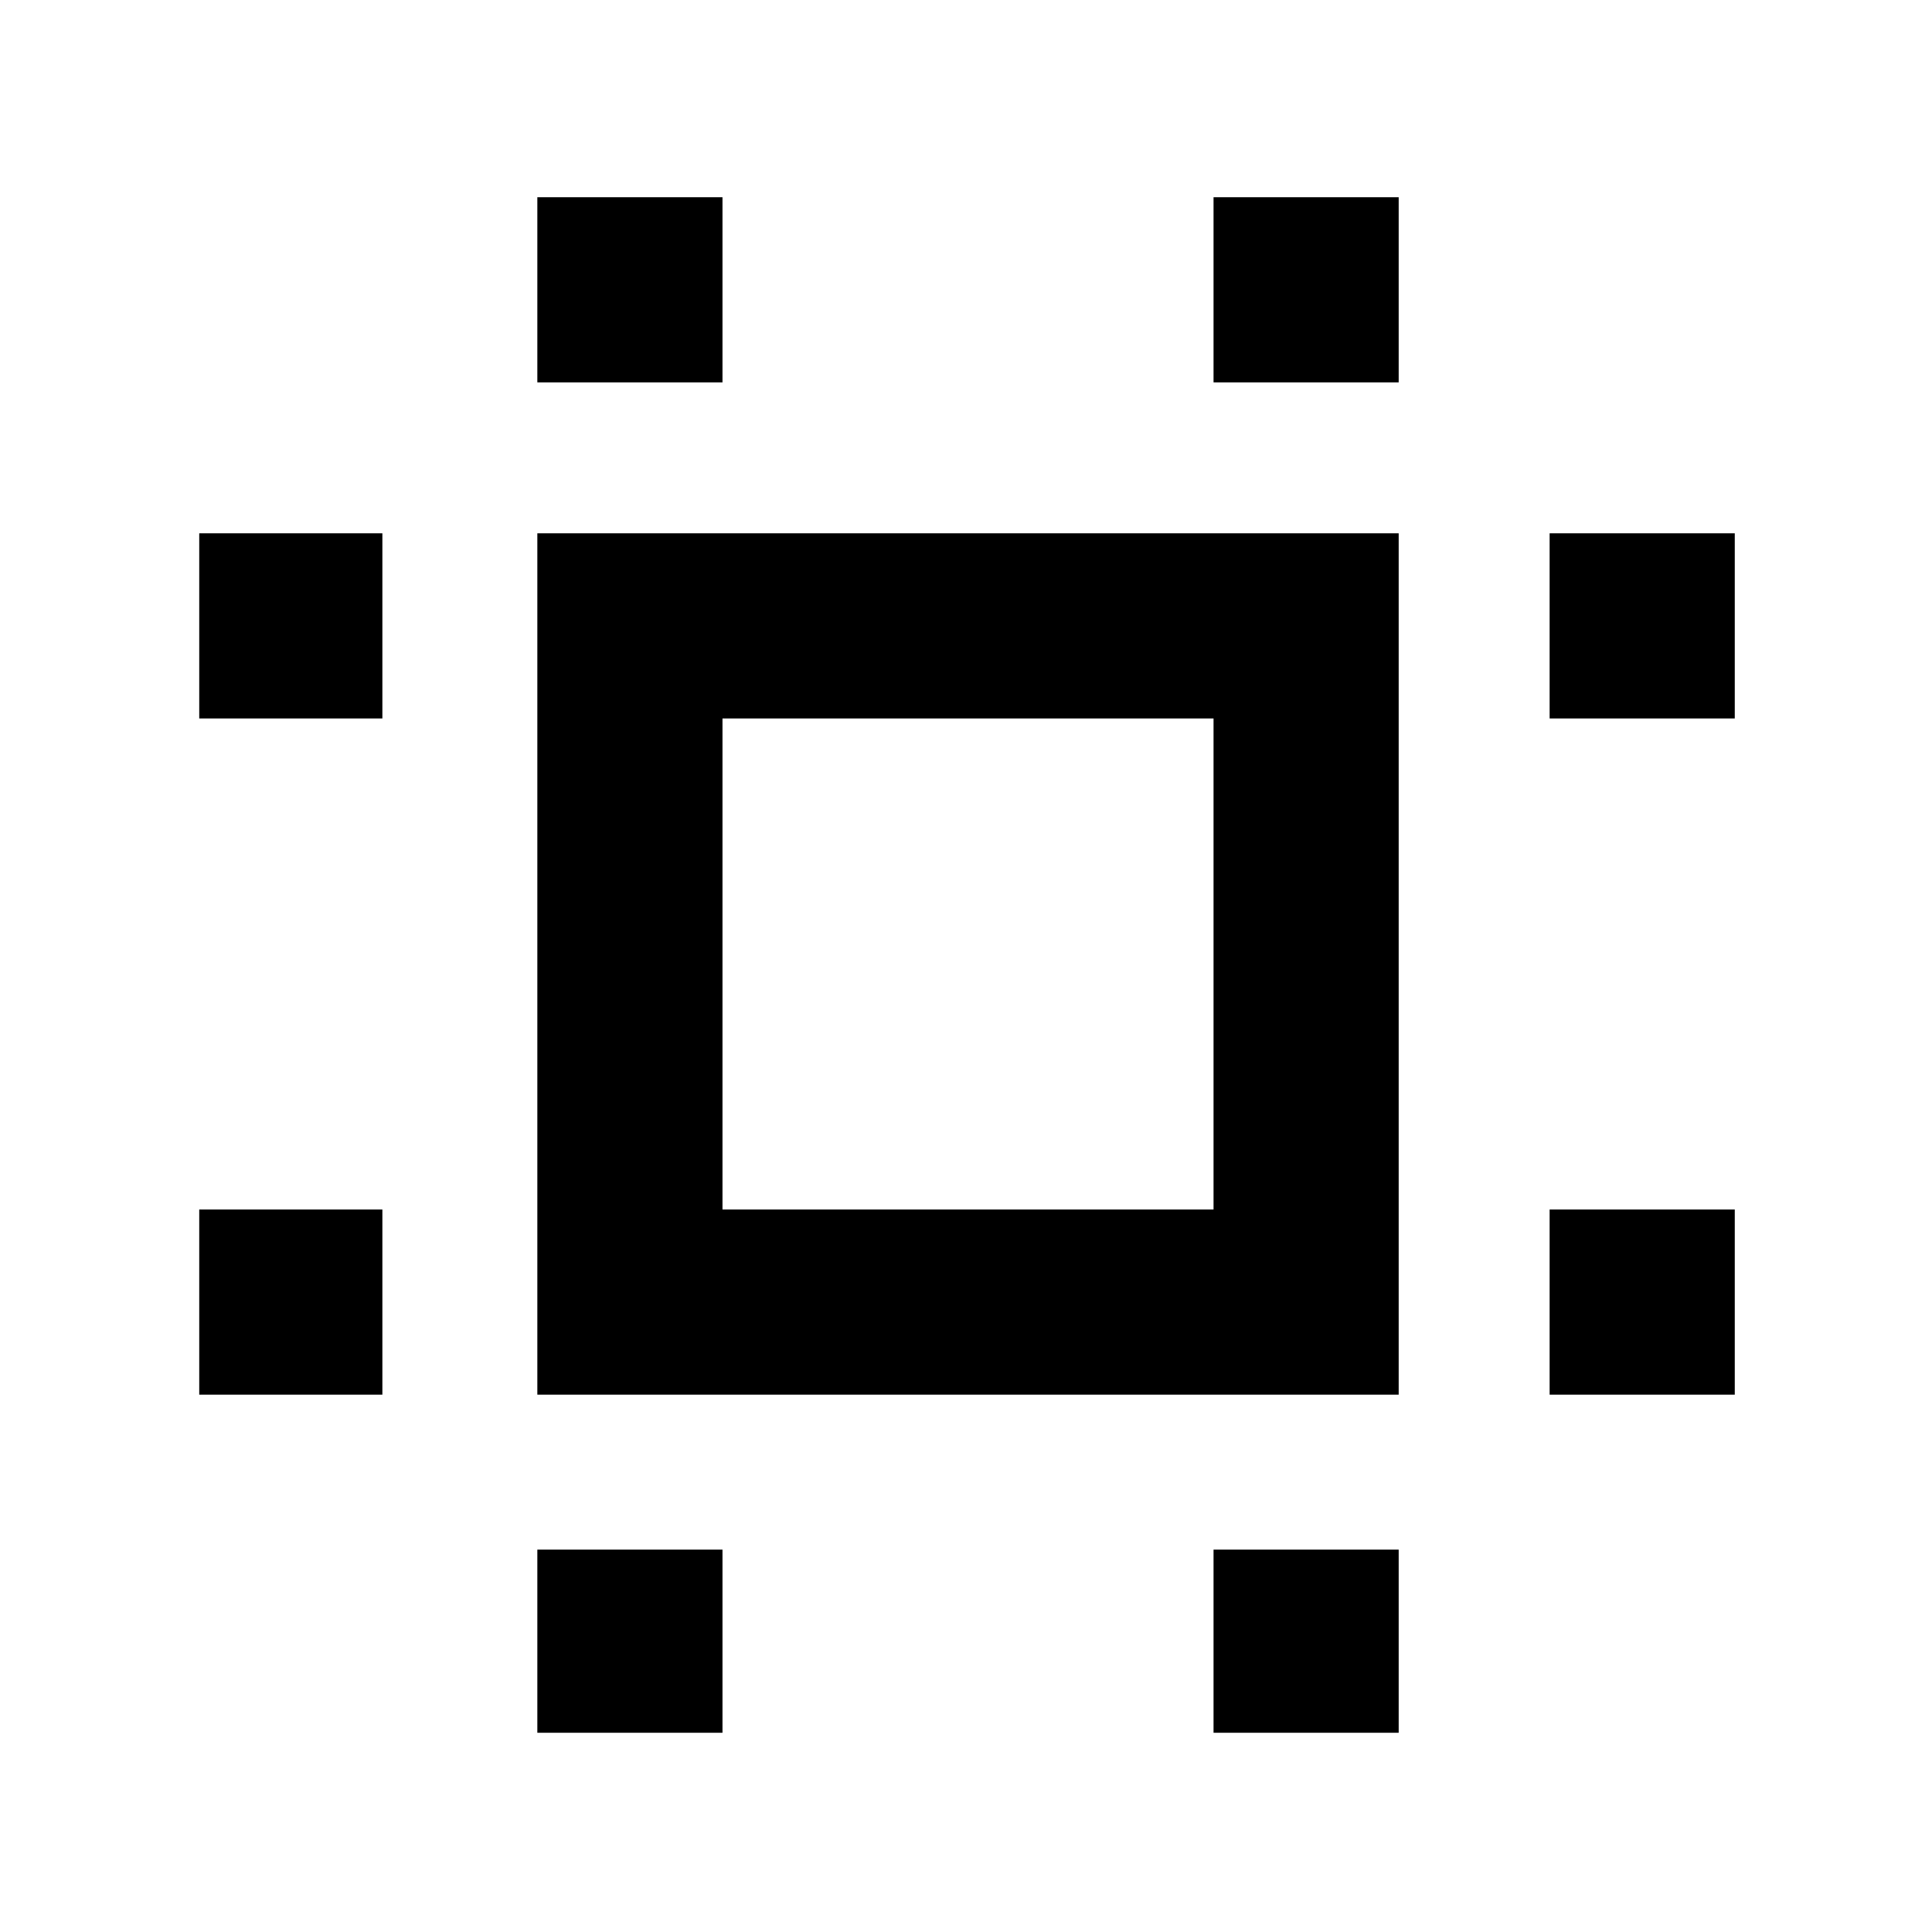 <svg xmlns="http://www.w3.org/2000/svg" height="48" viewBox="0 -960 960 960" width="48"><path d="M267-267v-428h428v428H267Zm92-92h244v-244H359v244ZM99-267v-92h91v92H99Zm0-336v-92h91v92H99ZM267-99v-91h92v91h-92Zm0-671v-92h92v92h-92ZM603-99v-91h92v91h-92Zm0-671v-92h92v92h-92Zm167 503v-92h92v92h-92Zm0-336v-92h92v92h-92ZM481-481Z"/></svg>